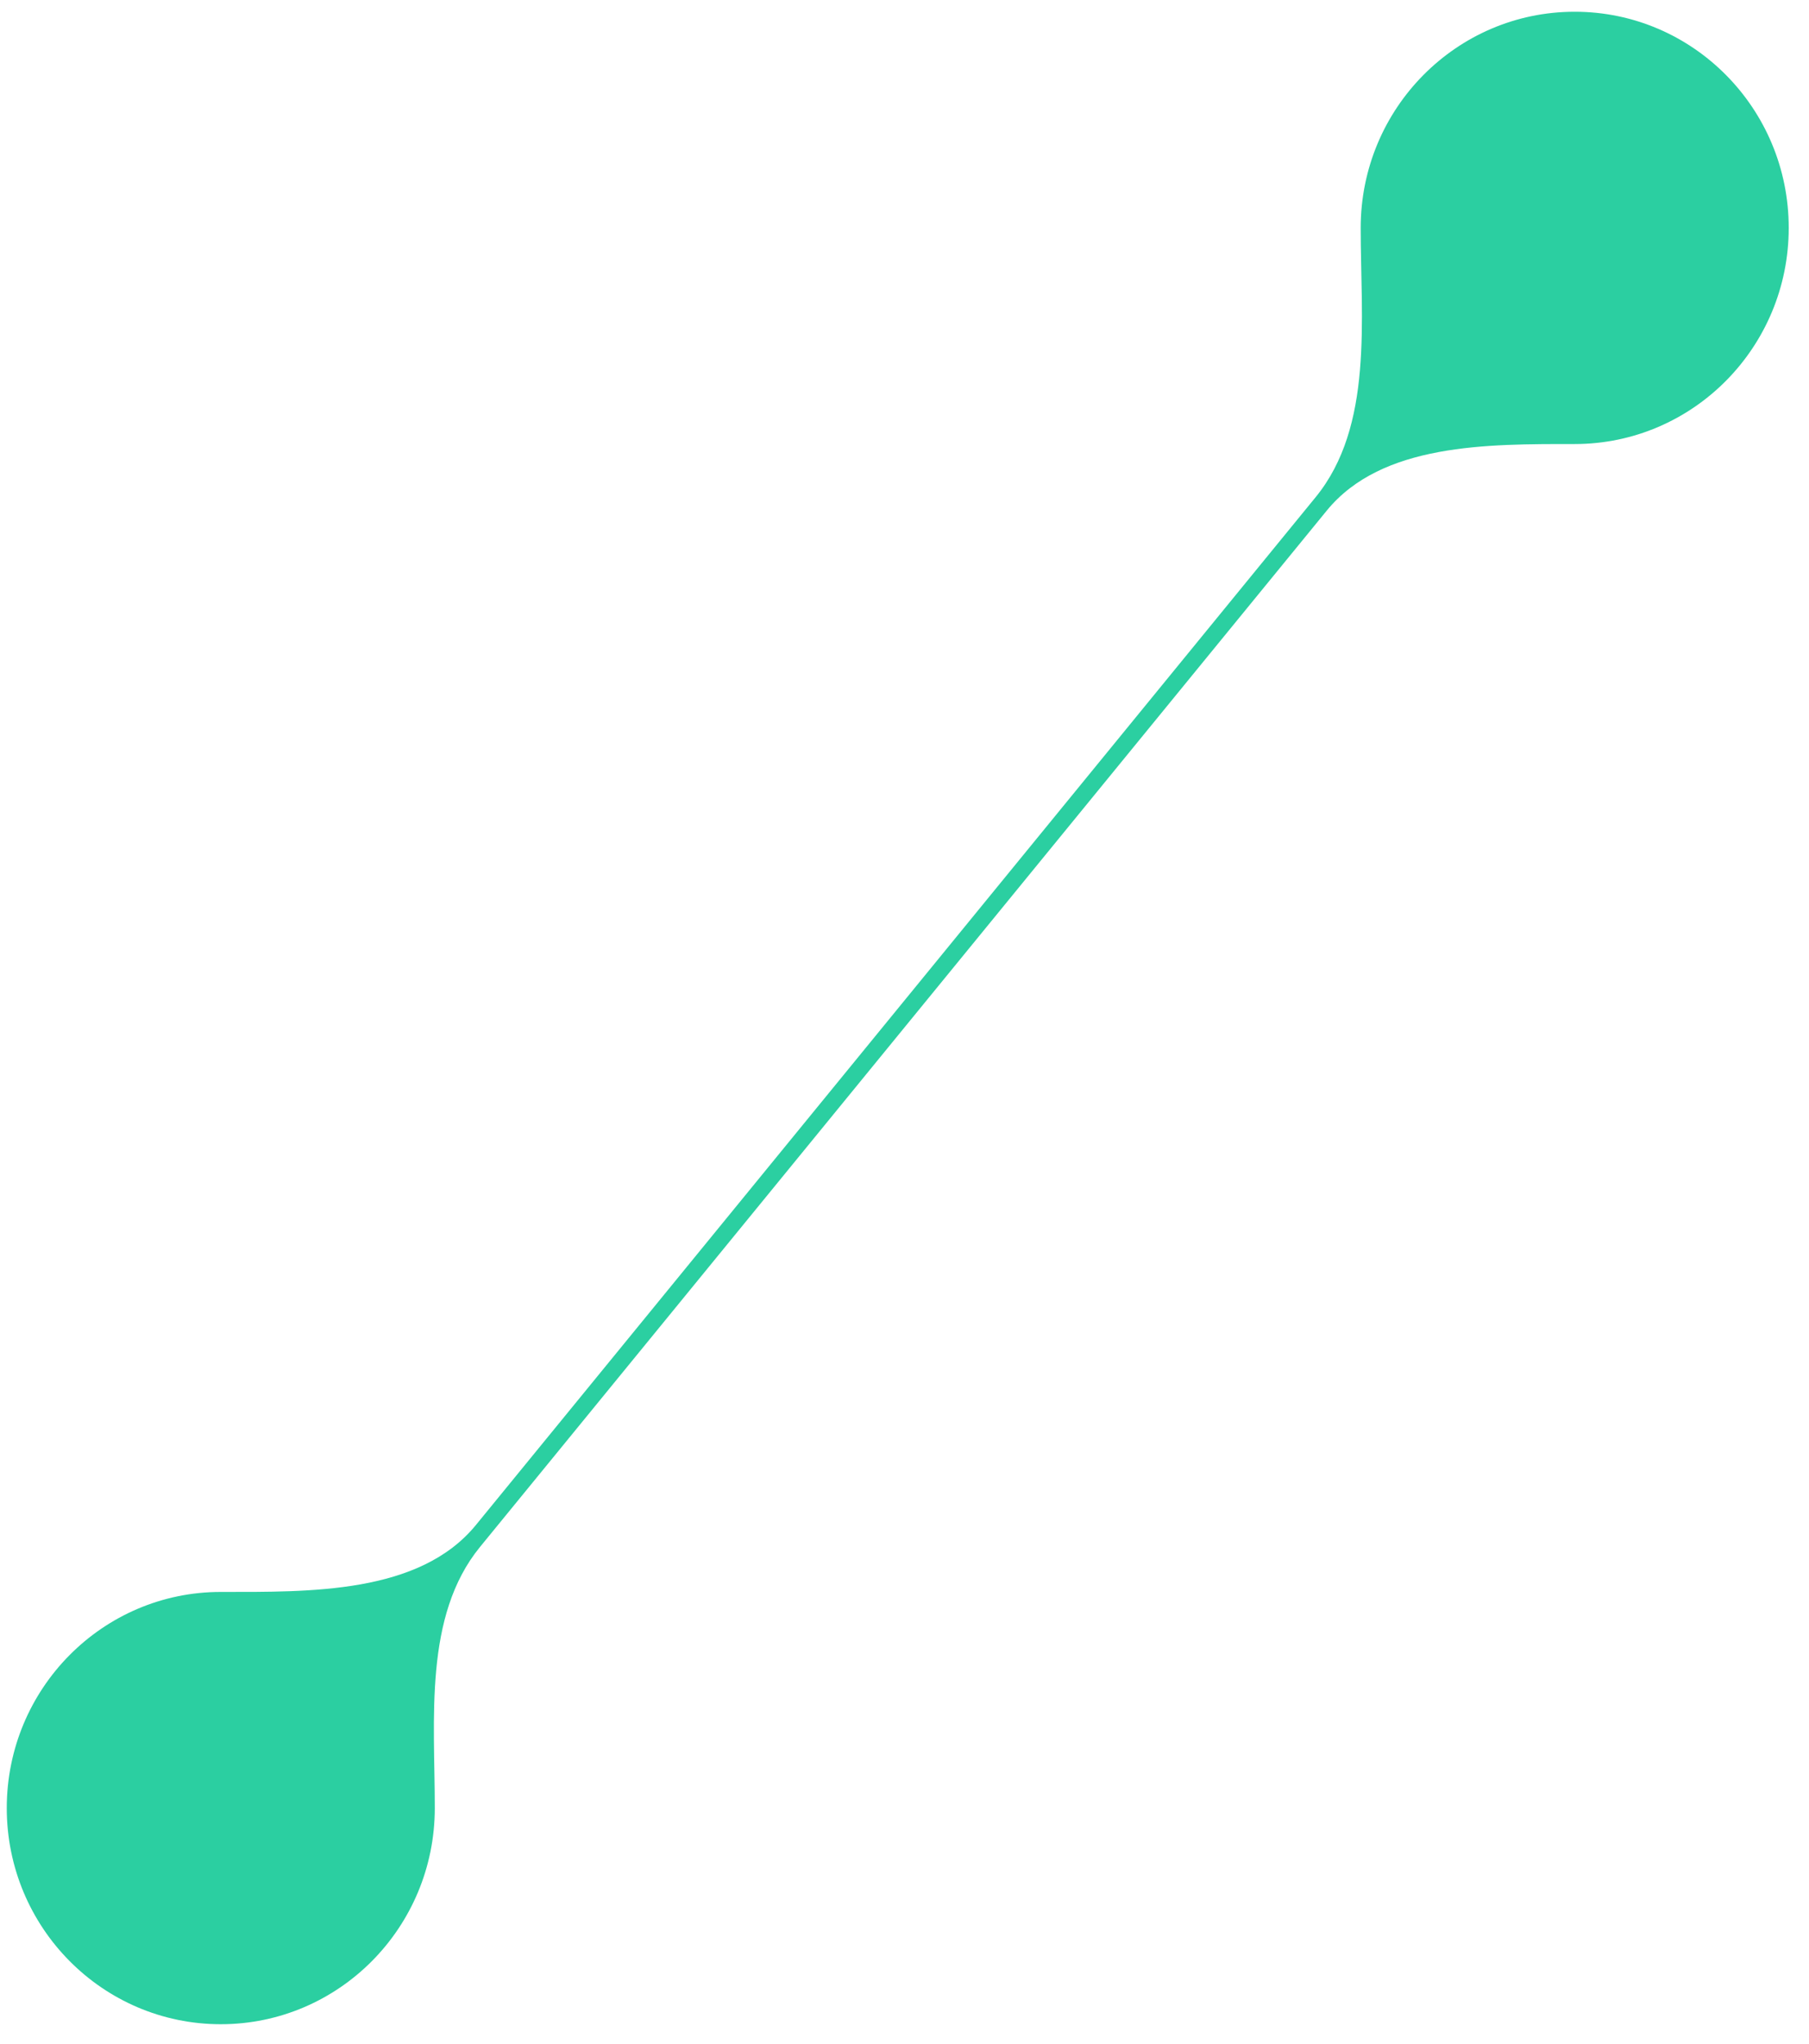 <svg width="77" height="87" viewBox="0 0 77 87" fill="none" xmlns="http://www.w3.org/2000/svg">
<path d="M0.288 76.967C0.288 82.048 4.366 86.168 9.397 86.168C14.428 86.168 18.507 82.048 18.507 76.967C18.507 73.168 18.029 68.793 20.432 65.851L56.474 21.735C58.817 18.866 63.323 18.902 67.027 18.902C72.058 18.902 76.137 14.783 76.137 9.701C76.137 4.62 72.058 0.5 67.027 0.5C61.996 0.5 57.918 4.62 57.918 9.701C57.918 13.609 58.471 18.139 55.999 21.166L20.259 64.915C17.857 67.855 13.194 67.766 9.397 67.766C4.366 67.766 0.288 71.885 0.288 76.967Z" fill="#2BCFA1"/>
</svg>

